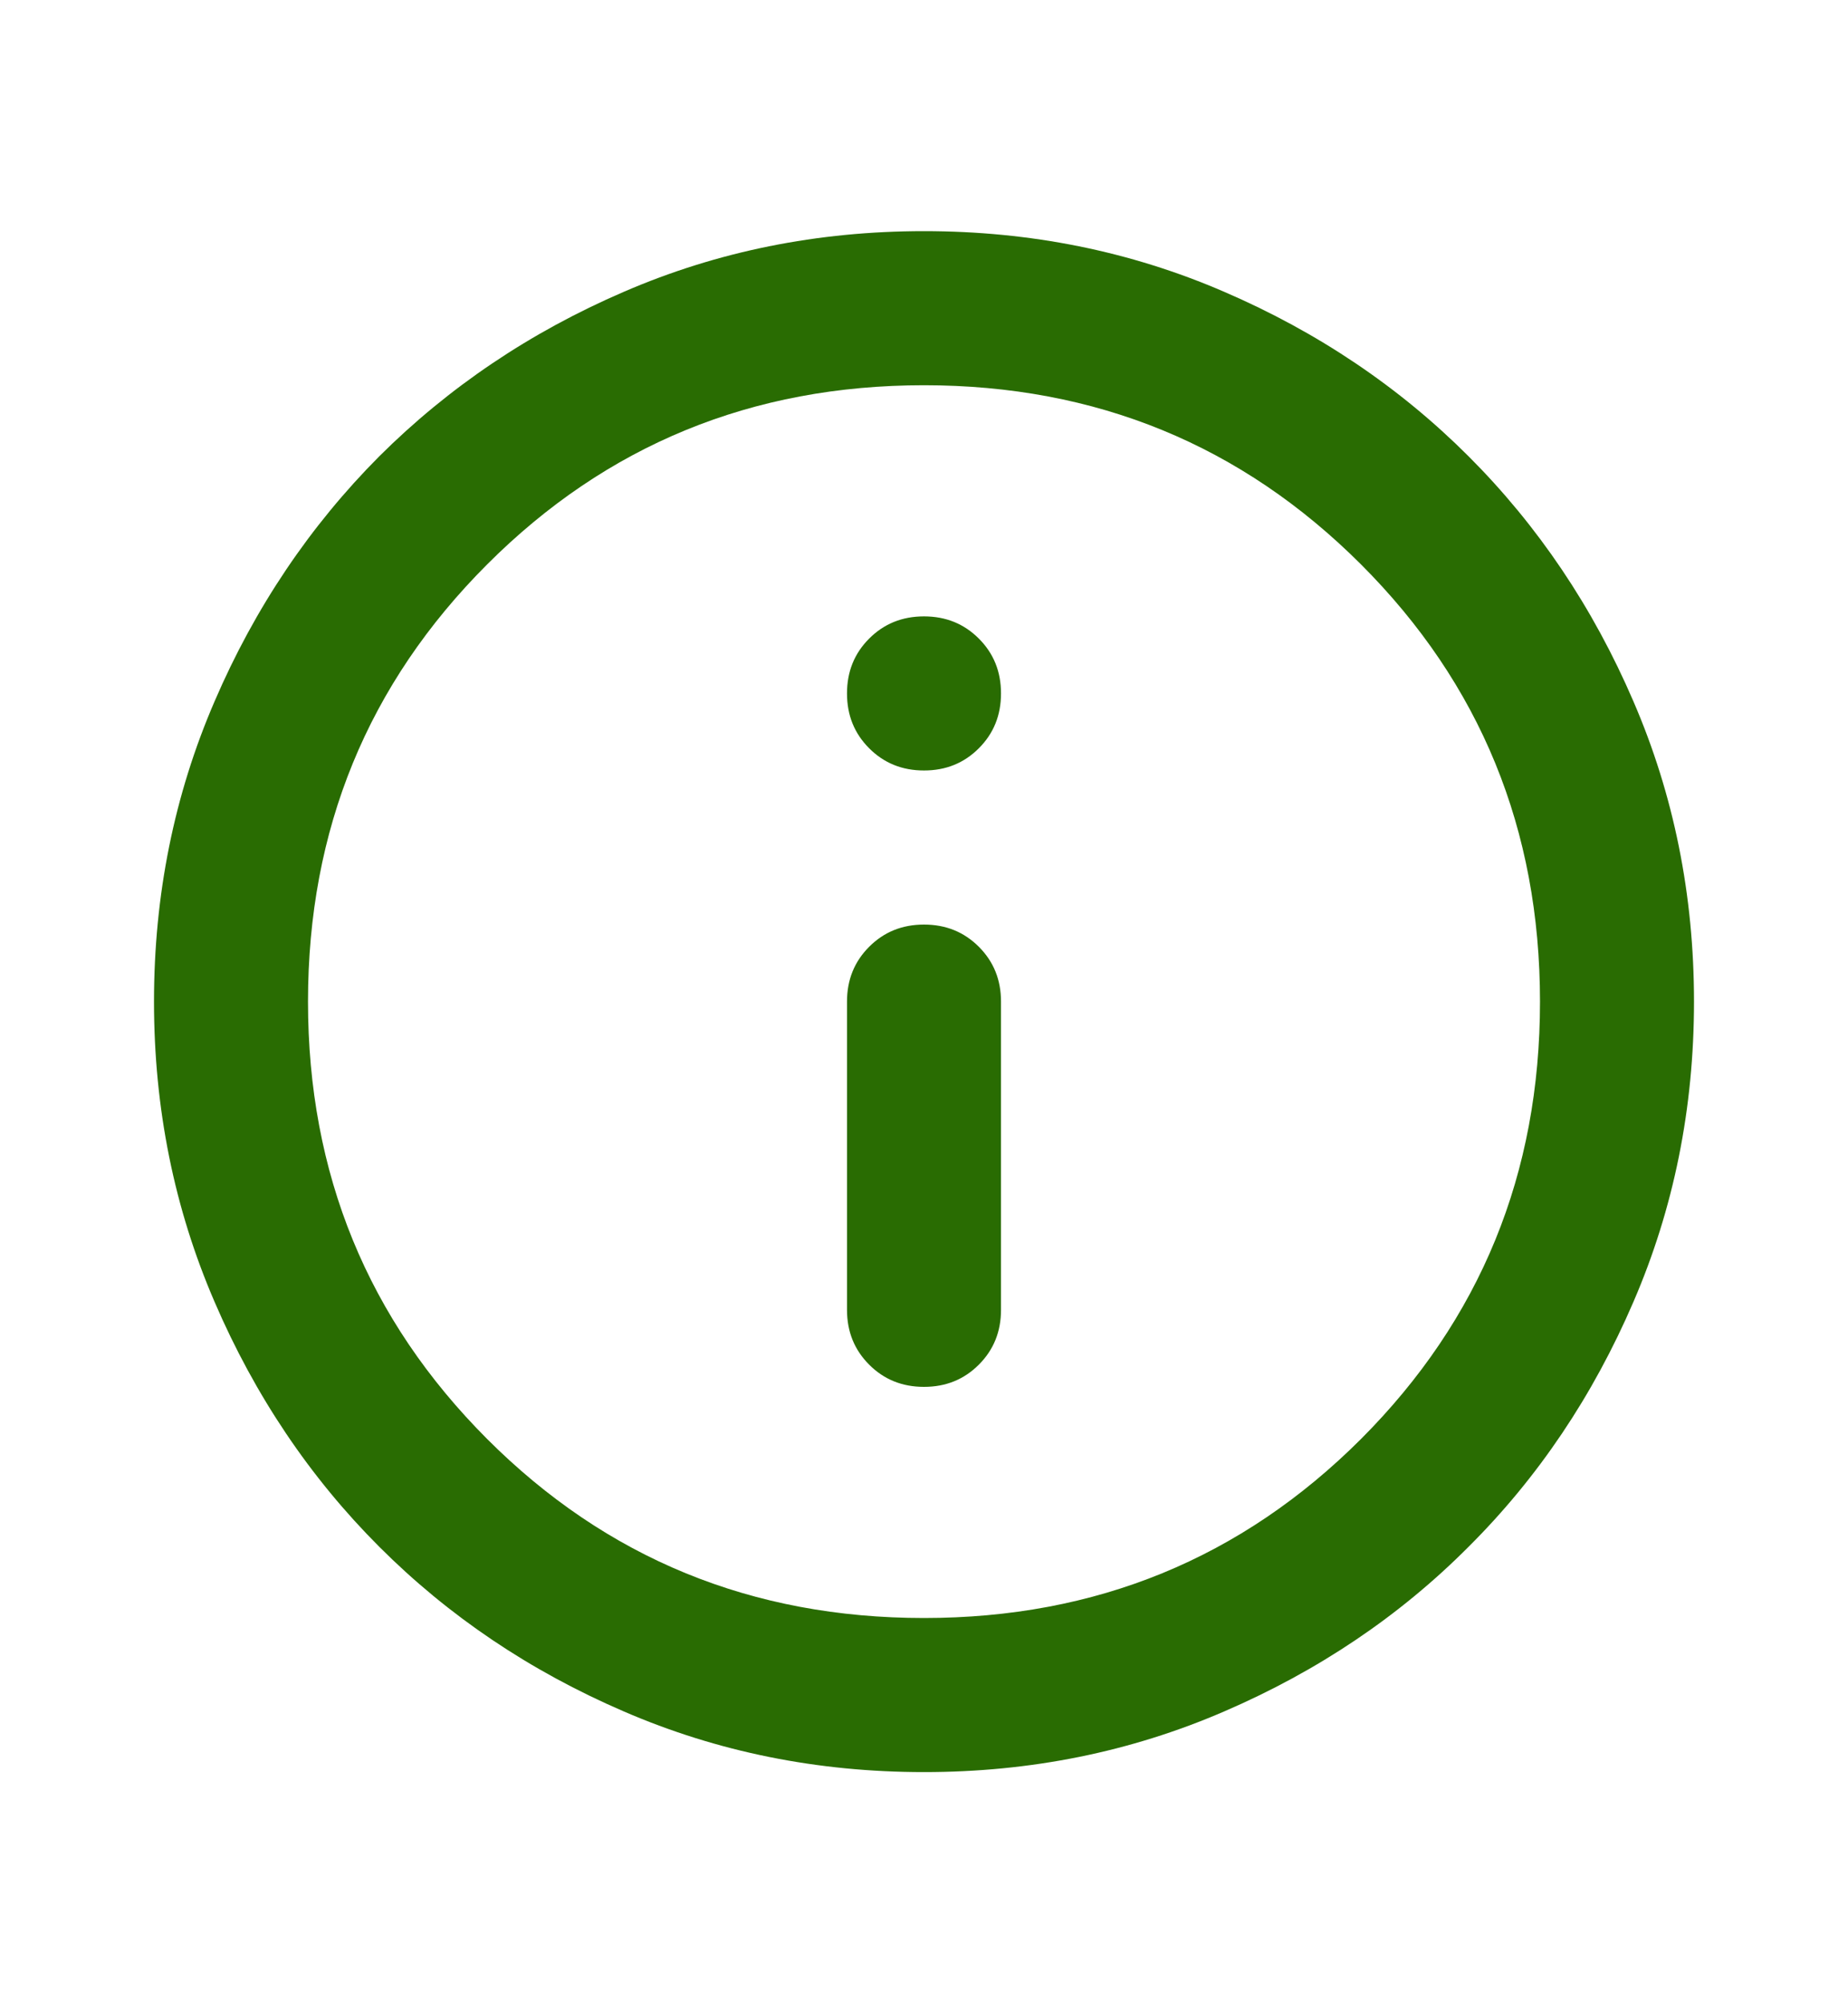 <svg width="12" height="13" viewBox="0 0 12 13" fill="none" xmlns="http://www.w3.org/2000/svg">
<mask id="mask0_17683_1051" style="mask-type:alpha" maskUnits="userSpaceOnUse" x="0" y="0" width="12" height="13">
<rect y="0.5" width="12" height="12" fill="#D9D9D9"/>
</mask>
<g mask="url(#mask0_17683_1051)">
<path d="M6 9C6.142 9 6.26 8.952 6.356 8.856C6.452 8.76 6.5 8.642 6.5 8.5V6.5C6.5 6.358 6.452 6.24 6.356 6.144C6.26 6.048 6.142 6 6 6C5.858 6 5.74 6.048 5.644 6.144C5.548 6.24 5.5 6.358 5.5 6.5V8.5C5.5 8.642 5.548 8.76 5.644 8.856C5.74 8.952 5.858 9 6 9ZM6 5C6.142 5 6.26 4.952 6.356 4.856C6.452 4.76 6.5 4.642 6.5 4.5C6.5 4.358 6.452 4.24 6.356 4.144C6.26 4.048 6.142 4 6 4C5.858 4 5.74 4.048 5.644 4.144C5.548 4.24 5.5 4.358 5.5 4.5C5.5 4.642 5.548 4.76 5.644 4.856C5.74 4.952 5.858 5 6 5ZM6 11.5C5.308 11.5 4.658 11.369 4.05 11.106C3.442 10.844 2.913 10.488 2.462 10.037C2.013 9.588 1.656 9.058 1.394 8.45C1.131 7.842 1 7.192 1 6.5C1 5.808 1.131 5.158 1.394 4.55C1.656 3.942 2.013 3.413 2.462 2.962C2.913 2.513 3.442 2.156 4.05 1.894C4.658 1.631 5.308 1.5 6 1.5C6.692 1.5 7.342 1.631 7.95 1.894C8.558 2.156 9.088 2.513 9.537 2.962C9.988 3.413 10.344 3.942 10.606 4.55C10.869 5.158 11 5.808 11 6.5C11 7.192 10.869 7.842 10.606 8.45C10.344 9.058 9.988 9.588 9.537 10.037C9.088 10.488 8.558 10.844 7.95 11.106C7.342 11.369 6.692 11.5 6 11.5ZM6 10.5C7.117 10.5 8.062 10.113 8.838 9.338C9.613 8.562 10 7.617 10 6.5C10 5.383 9.613 4.438 8.838 3.663C8.062 2.888 7.117 2.5 6 2.5C4.883 2.5 3.938 2.888 3.163 3.663C2.388 4.438 2 5.383 2 6.5C2 7.617 2.388 8.562 3.163 9.338C3.938 10.113 4.883 10.5 6 10.5Z" fill="#296C02"/>
</g>
</svg>
